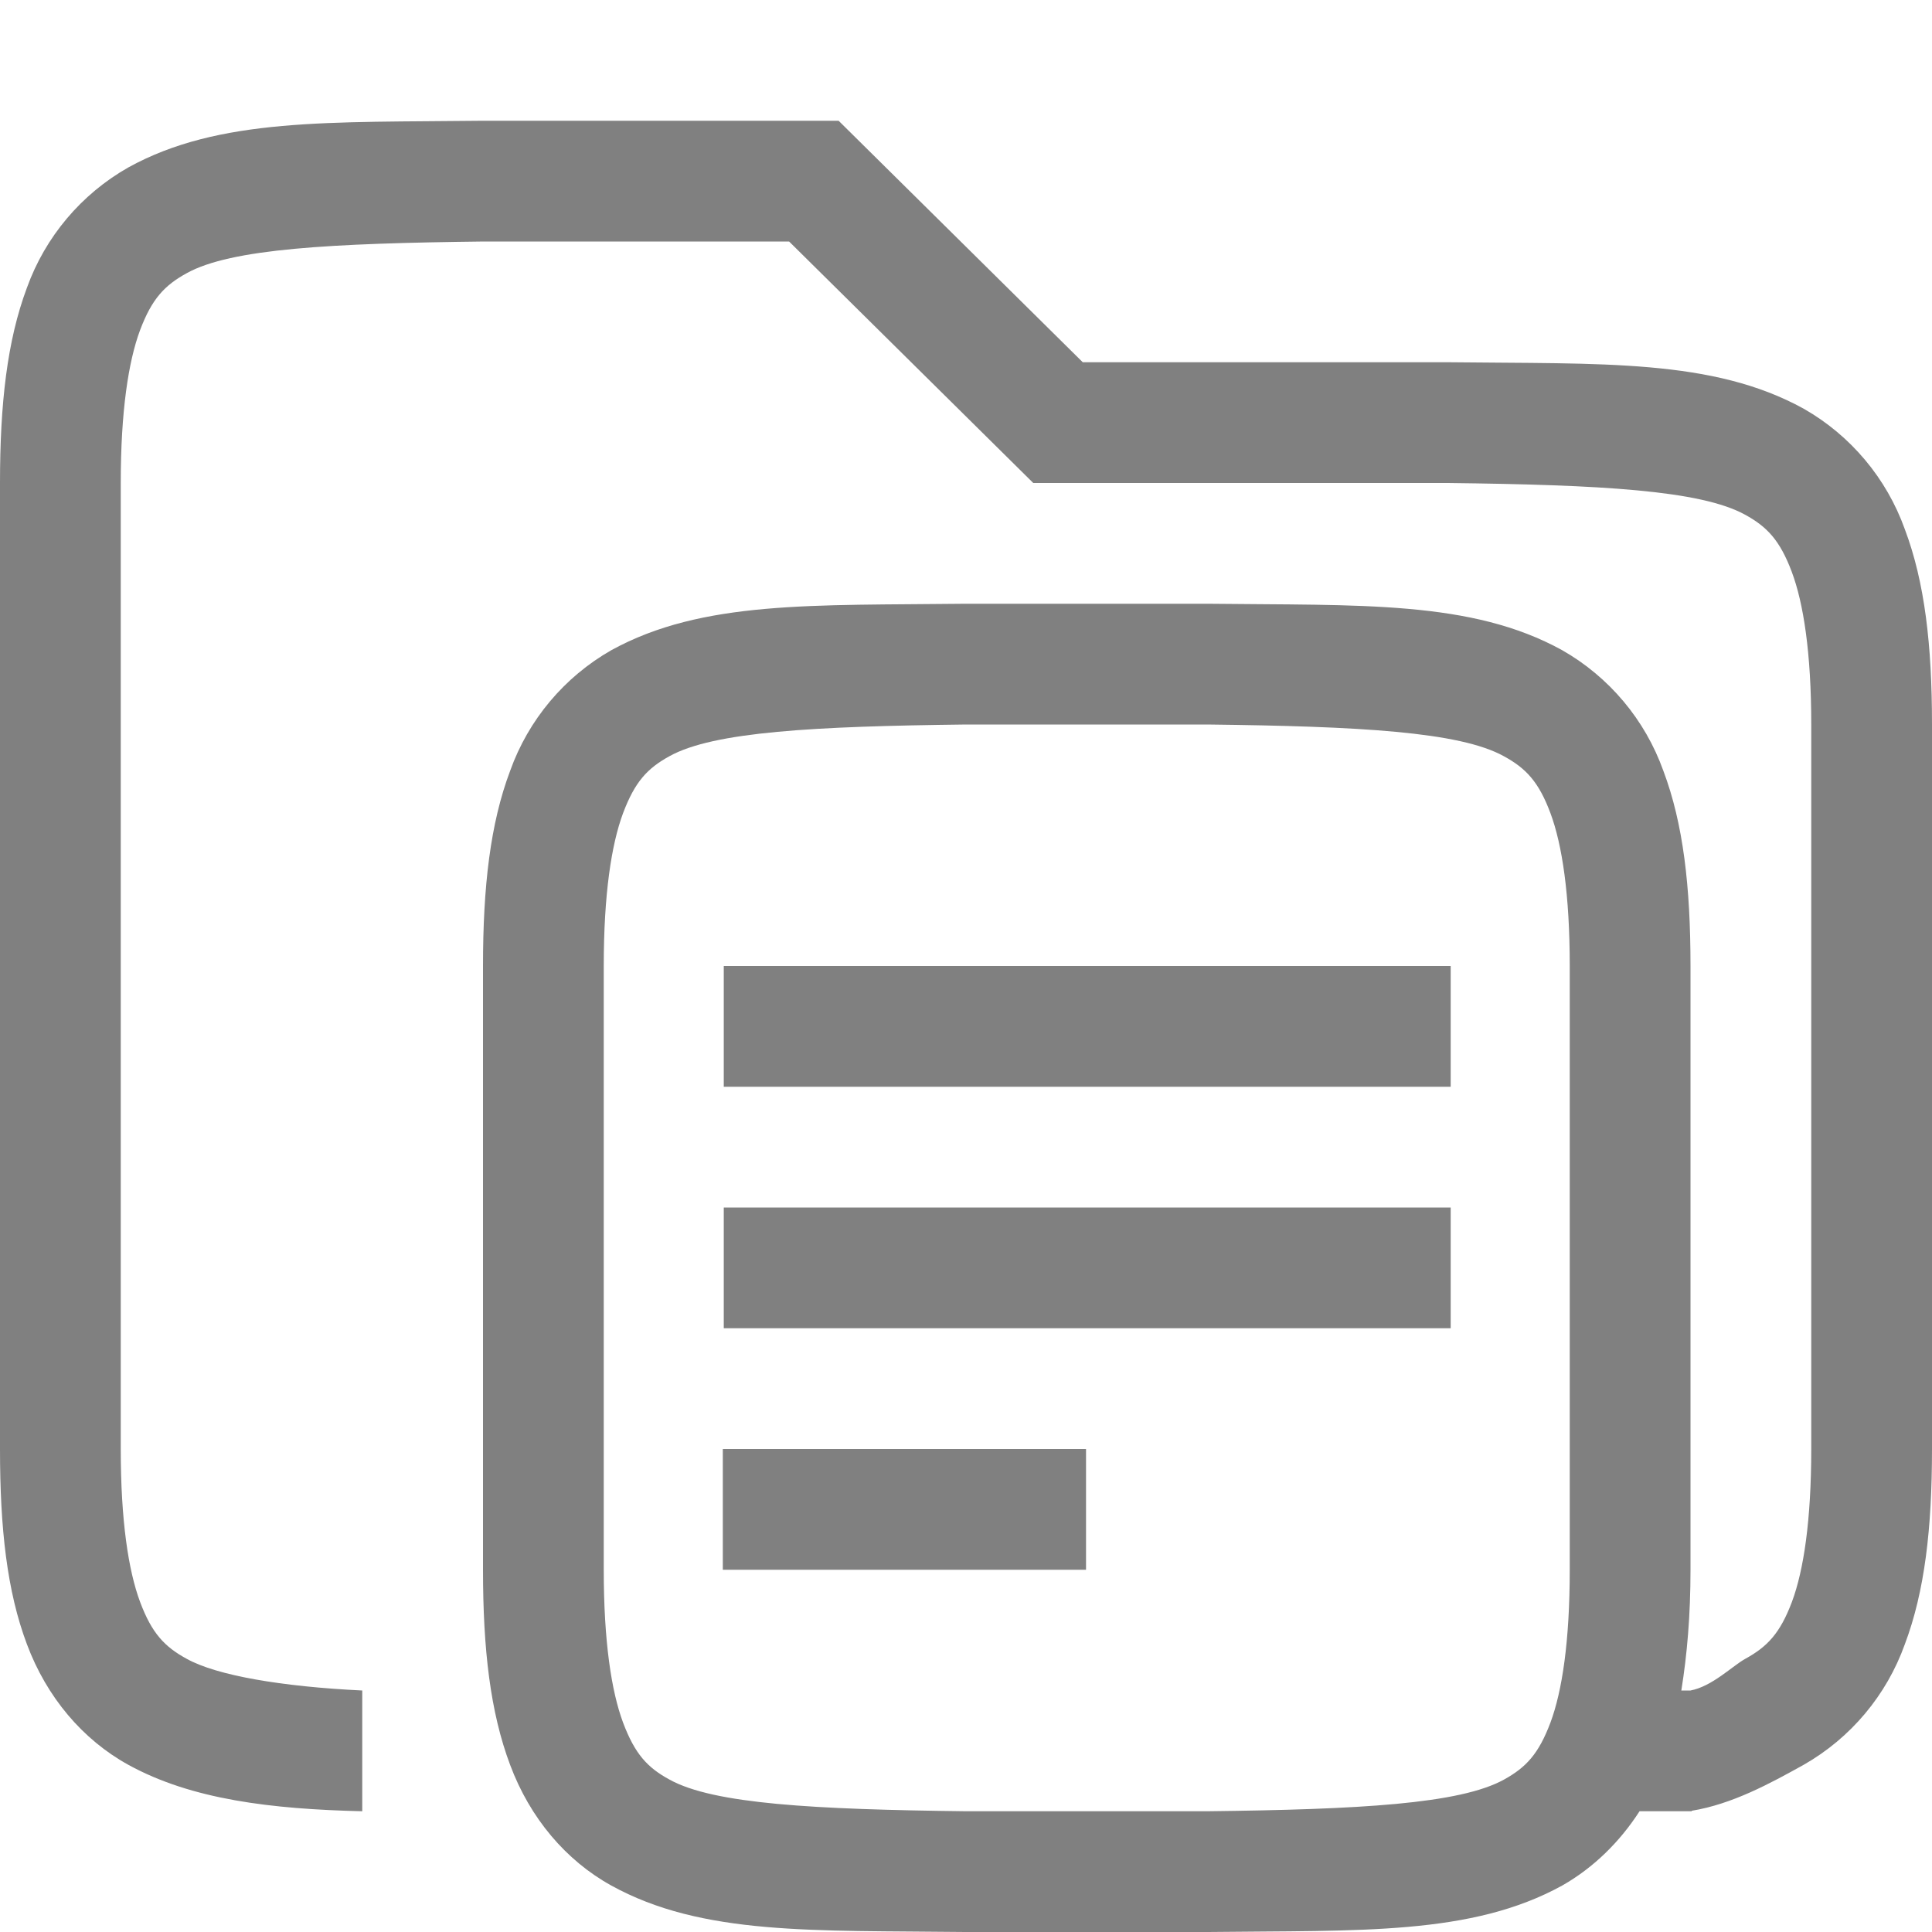 <?xml version="1.0" encoding="UTF-8" standalone="no"?>
<svg
   xmlns:dc="http://purl.org/dc/elements/1.1/"
   xmlns:cc="http://creativecommons.org/ns#"
   xmlns:rdf="http://www.w3.org/1999/02/22-rdf-syntax-ns#"
   xmlns:svg="http://www.w3.org/2000/svg"
   xmlns="http://www.w3.org/2000/svg"
   xmlns:sodipodi="http://sodipodi.sourceforge.net/DTD/sodipodi-0.dtd"
   xmlns:inkscape="http://www.inkscape.org/namespaces/inkscape"
   height="16"
   width="16"
   version="1.1"
   id="svg4000"
   sodipodi:docname="document-open-symbolic.svg"
   inkscape:version="0.92.5 (2060ec1f9f, 2020-04-08)">
  <defs
     id="defs4004" />
  <sodipodi:namedview
     pagecolor="#ffffff"
     bordercolor="#666666"
     borderopacity="1"
     objecttolerance="10"
     gridtolerance="10"
     guidetolerance="10"
     inkscape:pageopacity="0"
     inkscape:pageshadow="2"
     inkscape:window-width="1294"
     inkscape:window-height="704"
     id="namedview4002"
     showgrid="false"
     showborder="true"
     inkscape:zoom="1"
     inkscape:cx="-2.2915738"
     inkscape:cy="8"
     inkscape:window-x="72"
     inkscape:window-y="27"
     inkscape:window-maximized="1"
     inkscape:current-layer="svg4000">
    <inkscape:grid
       type="xygrid"
       id="grid4566" />
  </sodipodi:namedview>
  <path
     style="line-height:normal;font-variant-ligatures:none;font-variant-position:normal;font-variant-caps:normal;font-variant-numeric:normal;font-variant-alternates:normal;font-feature-settings:normal;text-indent:0;text-align:start;text-decoration:none;text-decoration-line:none;text-decoration-style:solid;text-decoration-color:#000000;text-transform:none;shape-padding:0;isolation:auto;mix-blend-mode:normal;fill:#808080;fill-opacity:1;marker:none"
     d="M 3.994 1 C 2.736 1.015 1.815 0.971 1.062 1.387 C 0.673 1.608 0.375 1.961 0.223 2.383 C 0.059 2.821 0 3.343 0 4 L 0 12 C 0 12.658 0.058 13.179 0.223 13.617 C 0.387 14.056 0.685 14.407 1.062 14.615 C 1.589 14.905 2.251 14.982 3 15 L 3 14 C 2.334 13.968 1.796 13.876 1.547 13.738 C 1.363 13.638 1.257 13.526 1.16 13.266 C 1.063 13.006 1 12.592 1 12 L 1 4 C 1 3.408 1.063 2.994 1.16 2.734 C 1.258 2.474 1.363 2.363 1.547 2.262 C 1.914 2.059 2.742 2.015 4.006 2 L 6.535 2 L 8.557 4 L 11.992 4 C 13.256 4.015 14.083 4.06 14.451 4.262 C 14.634 4.362 14.74 4.474 14.838 4.734 C 14.936 4.994 15 5.408 15 6 L 15 12 C 15 12.592 14.937 13.006 14.84 13.266 C 14.742 13.526 14.637 13.637 14.453 13.738 C 14.349 13.795 14.18 13.966 14 14 L 13.924 14 C 13.972 13.702 14 13.378 14 13 L 14 8 C 14 7.342 13.94 6.821 13.775 6.383 C 13.624 5.961 13.327 5.607 12.938 5.385 C 12.185 4.969 11.264 5.015 10.006 5 L 7.998 5 L 7.994 5 C 6.736 5.015 5.816 4.97 5.062 5.385 C 4.673 5.607 4.376 5.961 4.225 6.383 C 4.06 6.82 4 7.343 4 8 L 4 13 C 4 13.658 4.06 14.179 4.225 14.617 C 4.389 15.056 4.686 15.407 5.062 15.615 C 5.816 16.031 6.736 15.985 7.994 16 L 10.006 16 C 11.264 15.985 12.184 16.03 12.938 15.615 C 13.201 15.465 13.416 15.251 13.578 15 L 14 15 L 14.01 15 L 14.01 14.996 C 14.346 14.941 14.657 14.771 14.938 14.615 C 15.327 14.393 15.624 14.039 15.775 13.617 C 15.94 13.179 16 12.657 16 12 L 16 6 C 16 5.342 15.94 4.821 15.775 4.383 C 15.624 3.961 15.327 3.607 14.938 3.385 C 14.184 2.969 13.264 3.015 12.006 3 L 8.967 3 L 6.945 1 L 3.996 1 L 3.994 1 z M 8 6 L 10 6 C 11.259 6.015 12.087 6.06 12.453 6.262 C 12.637 6.362 12.743 6.474 12.84 6.734 C 12.937 6.994 13 7.408 13 8 L 13 13 C 13 13.592 12.937 14.006 12.84 14.266 C 12.742 14.526 12.638 14.637 12.455 14.738 C 12.089 14.94 11.258 14.985 10 15 L 8 15 C 6.741 14.985 5.91 14.94 5.545 14.738 C 5.361 14.638 5.258 14.526 5.16 14.266 C 5.063 14.006 5 13.592 5 13 L 5 8 C 5 7.408 5.063 6.994 5.16 6.734 C 5.258 6.474 5.361 6.363 5.545 6.262 C 5.91 6.06 6.74 6.015 8 6 z M 5.994 8 L 5.994 9 L 12.014 9 L 12.014 8 L 5.994 8 z M 5.994 10 L 5.994 11 L 12.014 11 L 12.014 10 L 5.994 10 z M 5.986 12 L 5.986 13 L 8.994 13 L 8.994 12 L 5.986 12 z "
     id="path3998" />
</svg>
